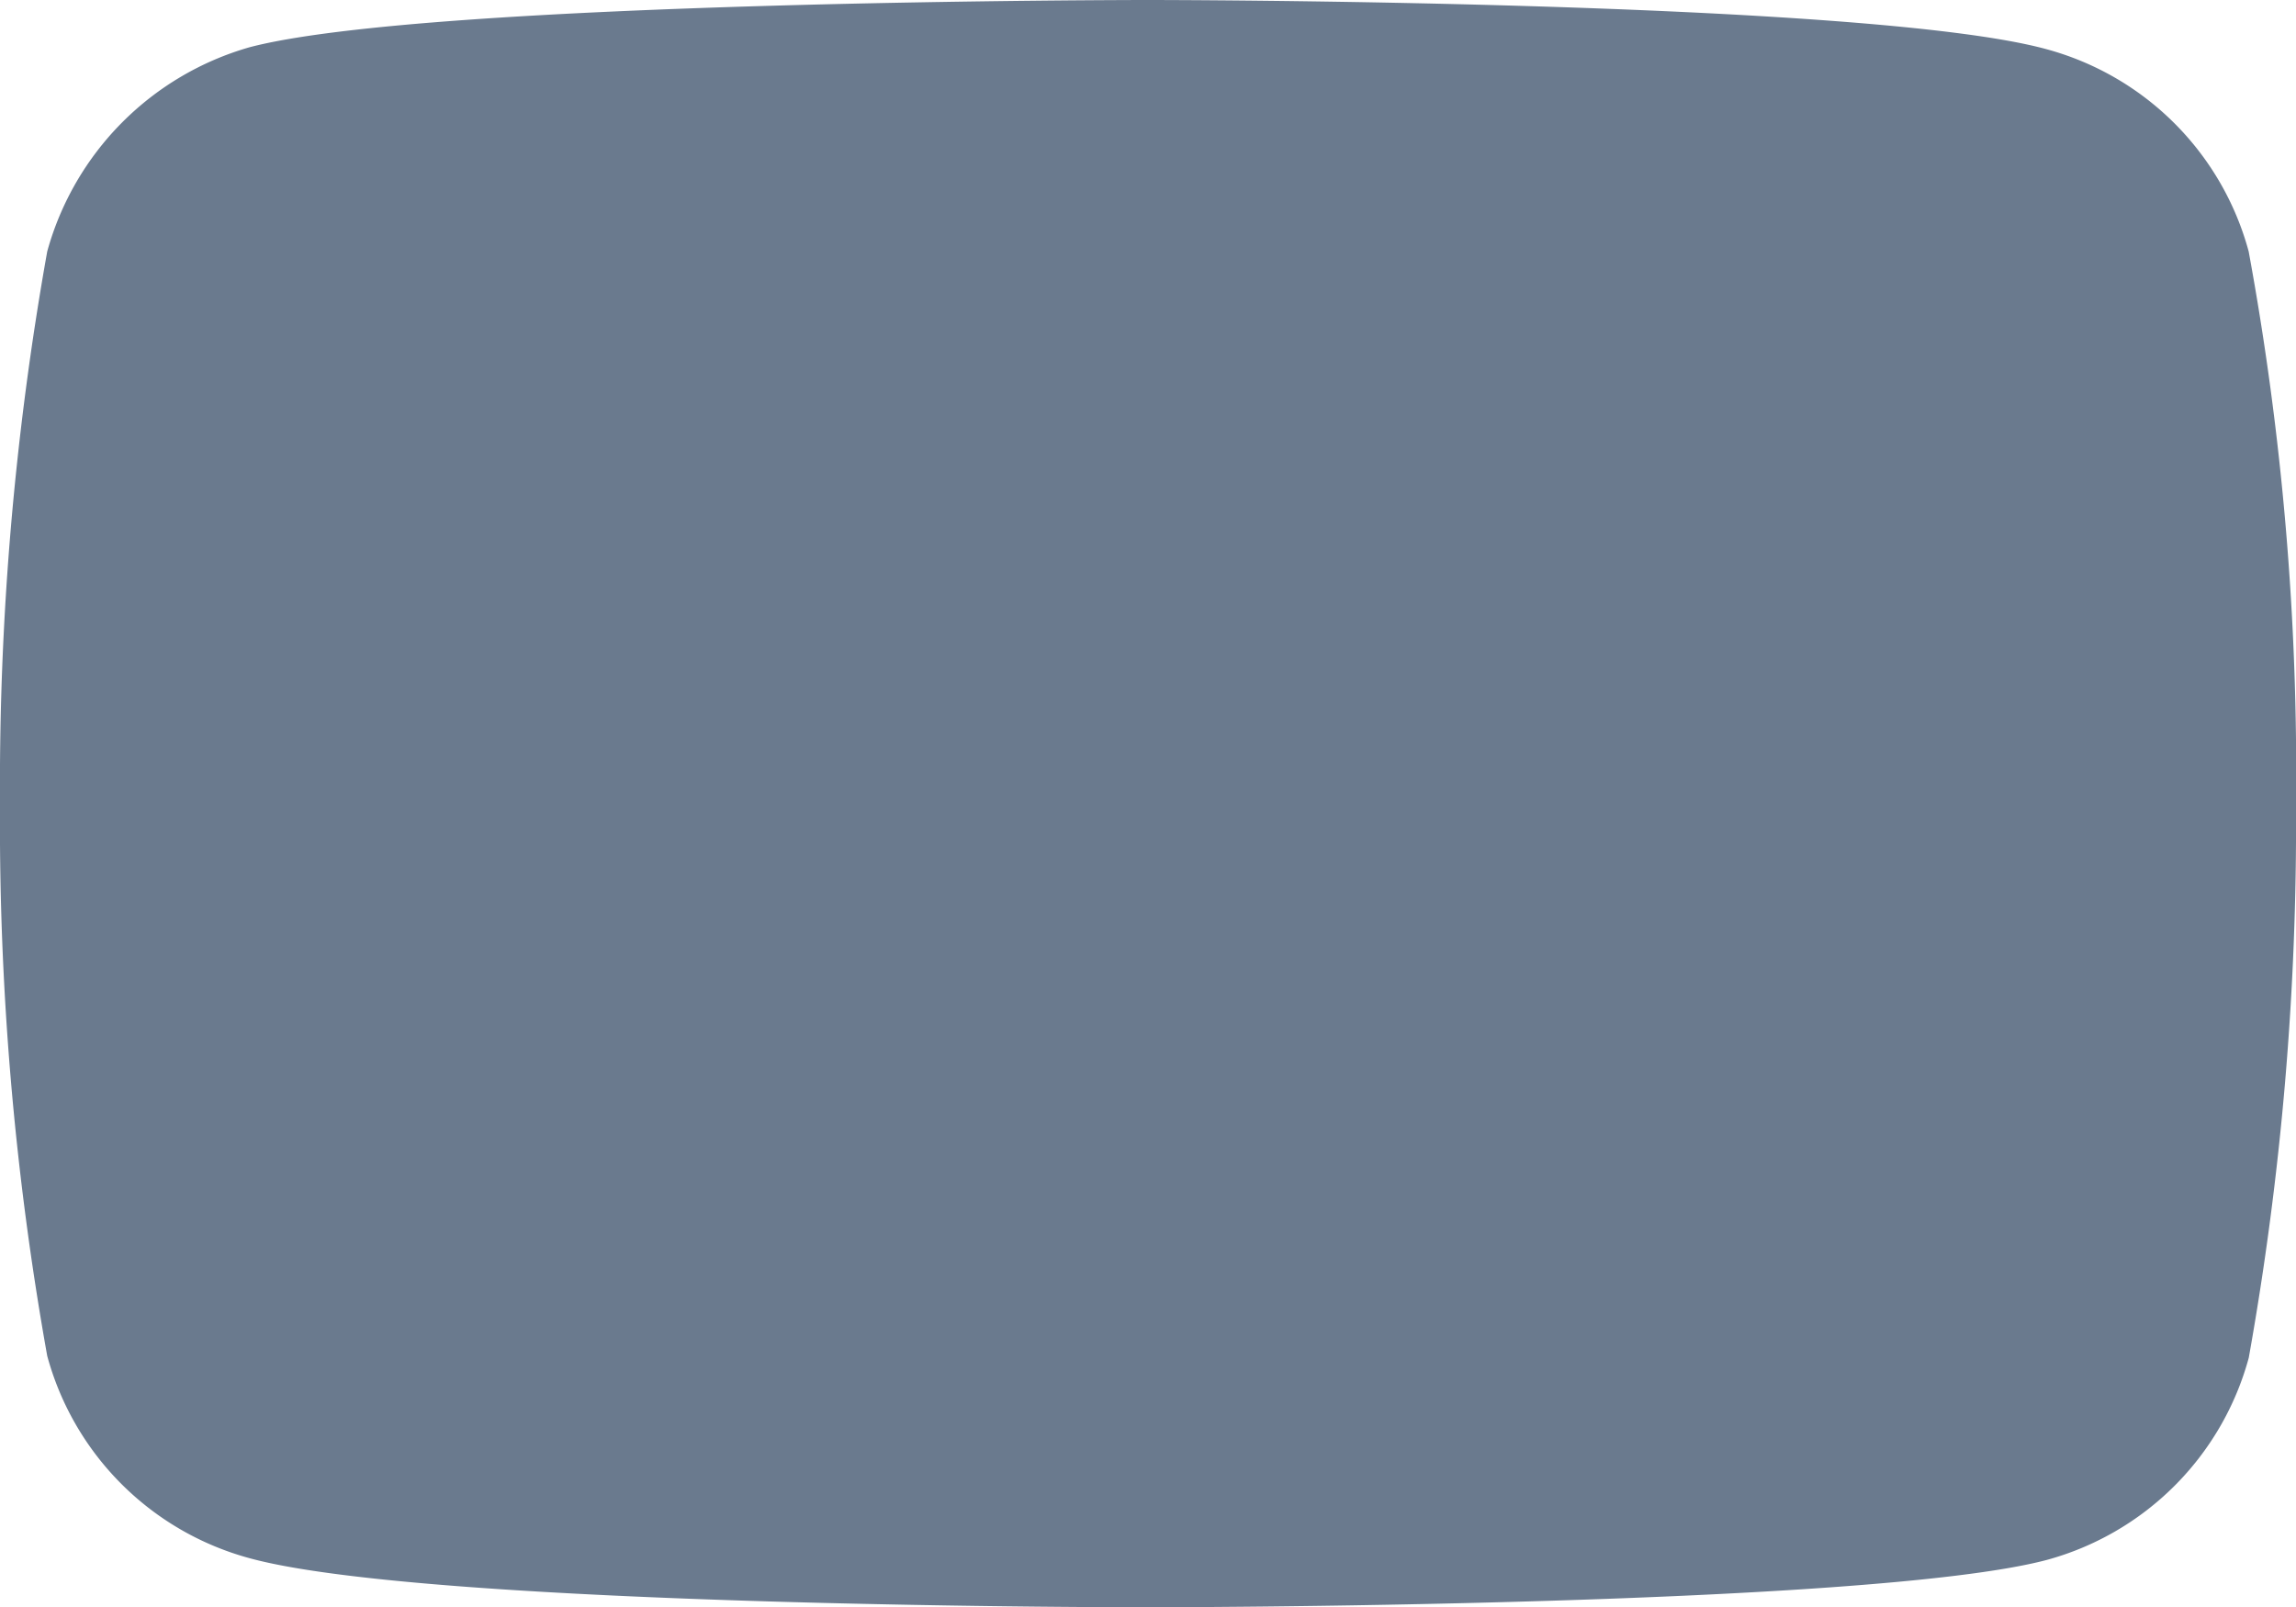 <svg xmlns="http://www.w3.org/2000/svg" width="22.559" height="15.795" viewBox="0 0 22.559 15.795"><path id="Shape" d="M2.453,15.312A2.826,2.826,0,0,1,.464,13.324,29.683,29.683,0,0,1,0,7.9,29.8,29.8,0,0,1,.464,2.471,2.884,2.884,0,0,1,2.453.464C4.218,0,11.28,0,11.28,0s7.061,0,8.826.483a2.823,2.823,0,0,1,1.988,1.988,28.292,28.292,0,0,1,.465,5.445,29.8,29.8,0,0,1-.464,5.426,2.827,2.827,0,0,1-1.989,1.988c-1.765.464-8.826.464-8.826.464S4.237,15.8,2.453,15.312Z" fill="#6a7a8e"/></svg>